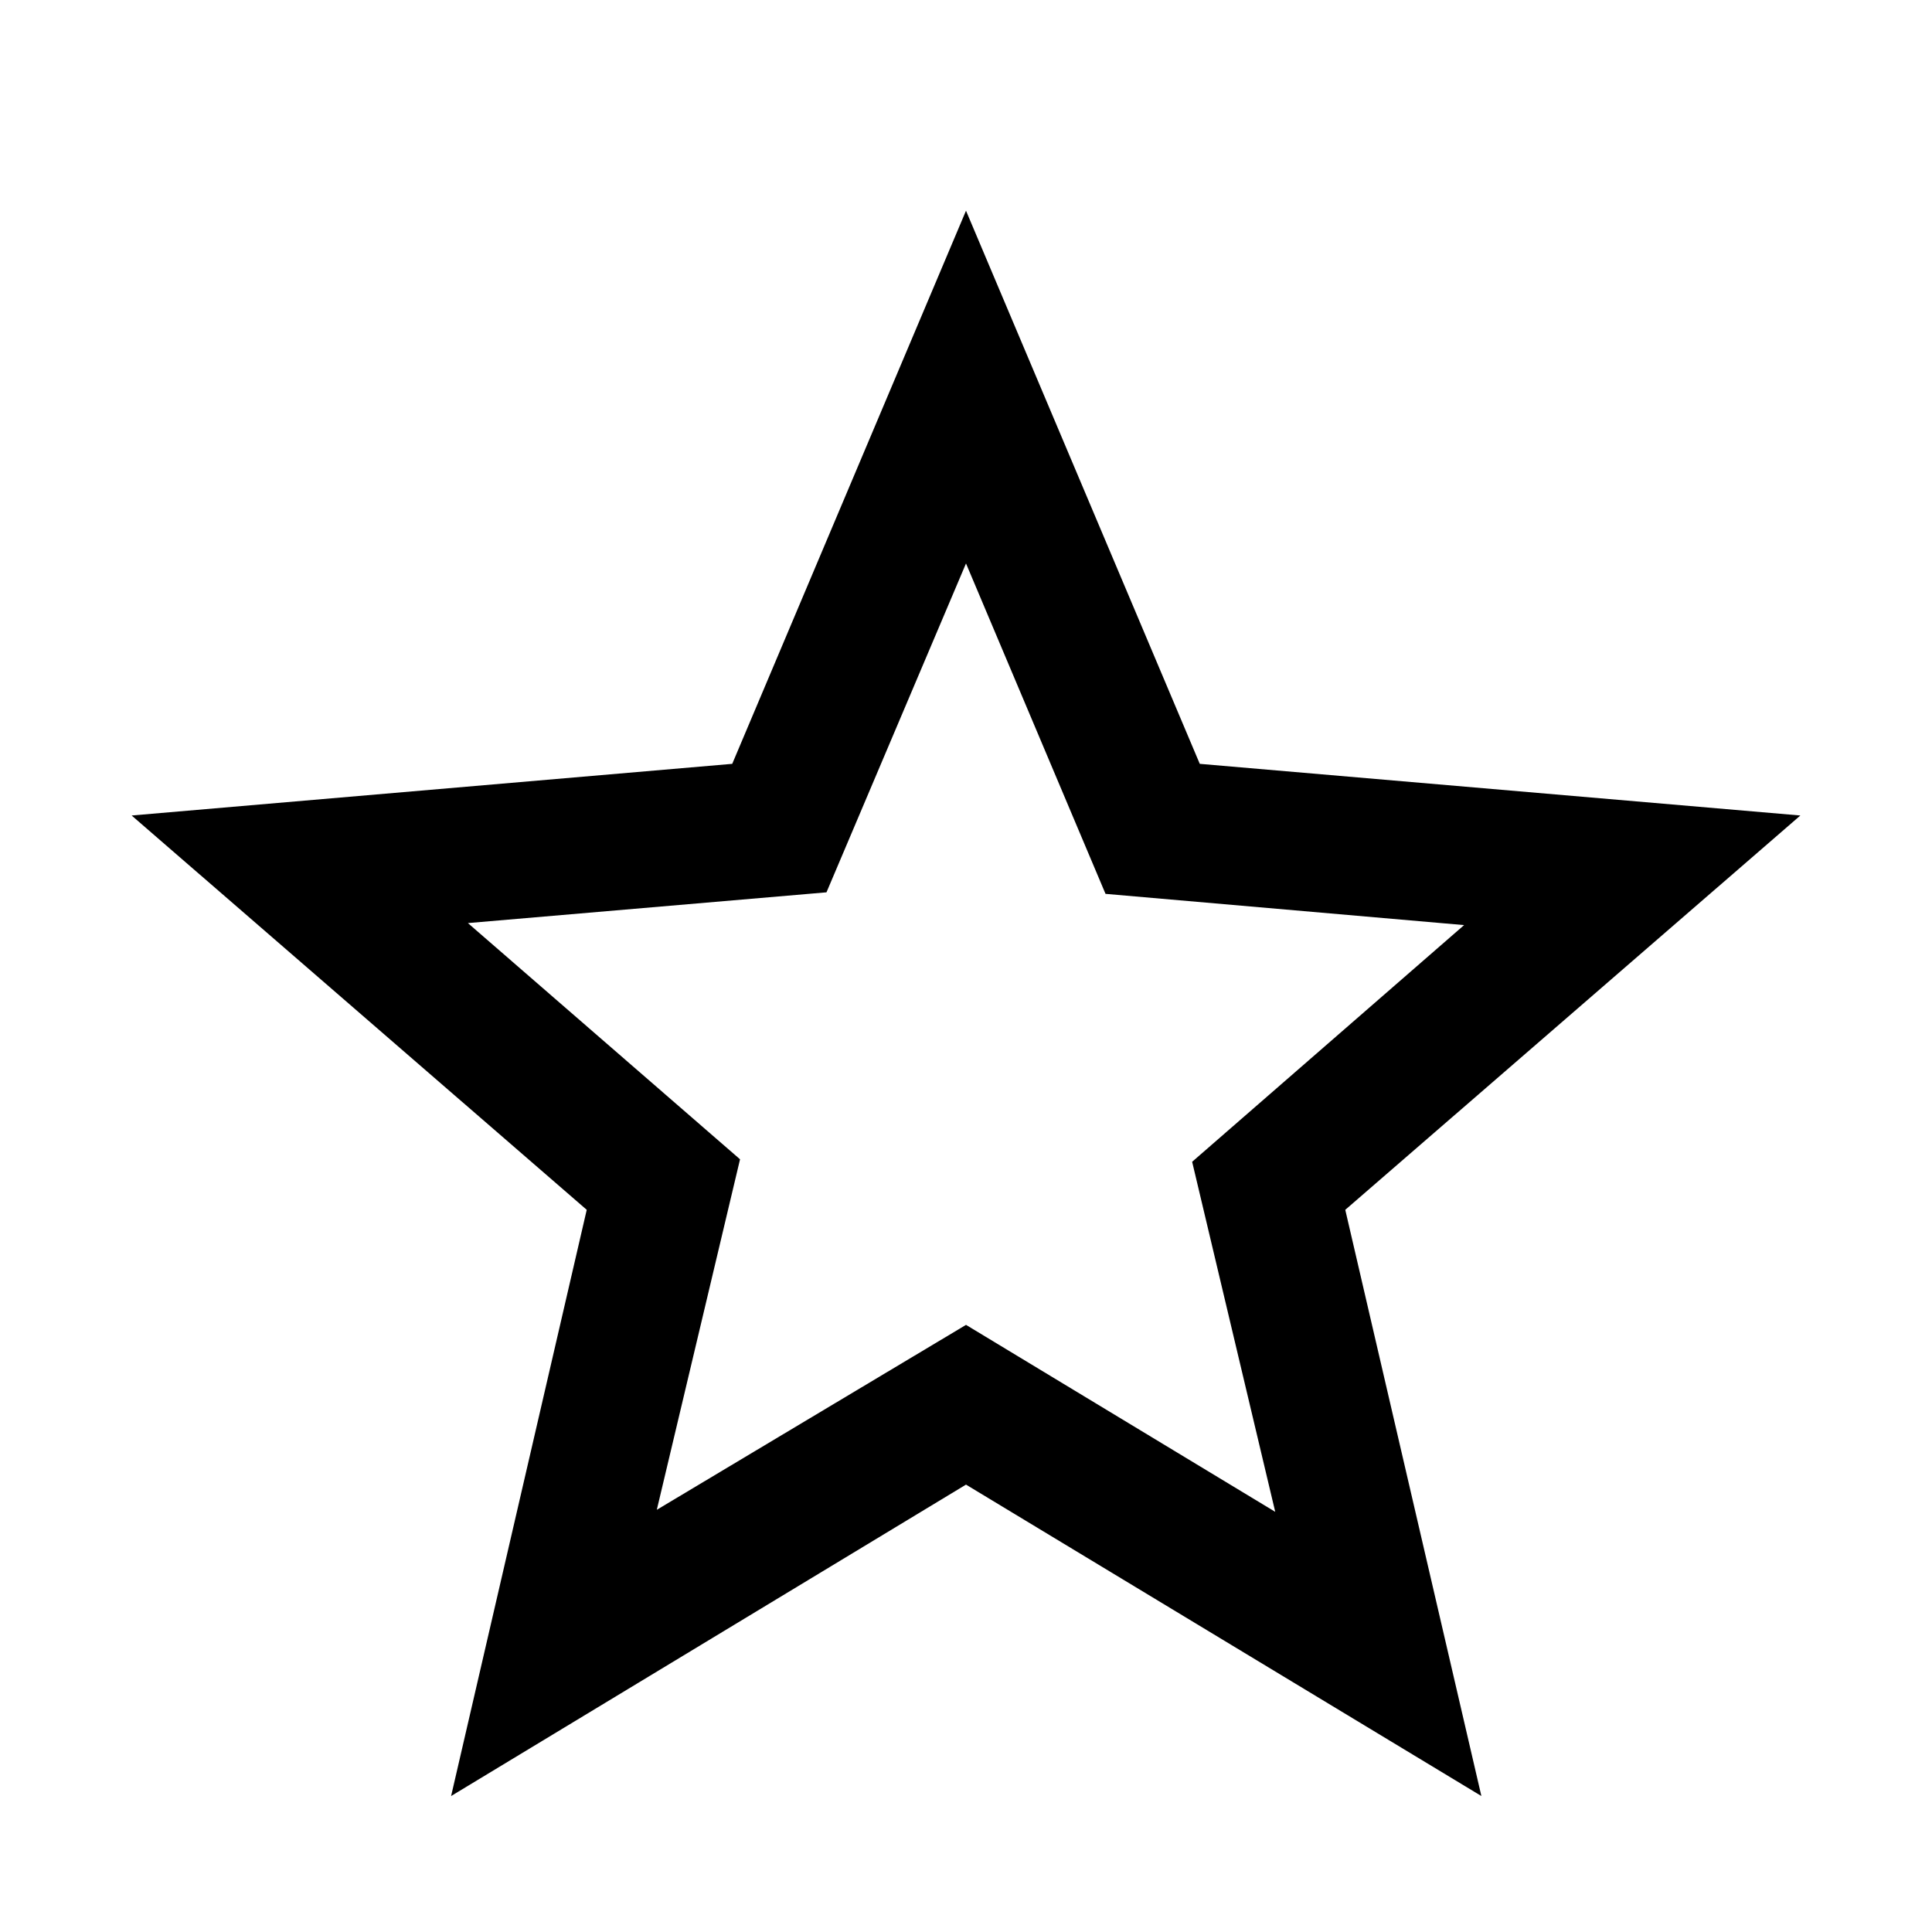 <svg xmlns="http://www.w3.org/2000/svg" width="48" height="48" viewBox="0 96 960 960"><path d="m326.365 846.207 153.644-91.884 153.643 92.894-41.282-173.934L727.5 555.674l-178.174-15.522L480 375.978l-69.326 163.413L232.5 554.674l135.22 117.375-41.355 174.158ZM224.152 988.435l67.391-291.283-226.13-195.935 298.426-25.668L480 200.695l116.161 274.854 298.426 25.668-226.13 195.935 67.63 291.283L480 833.696 224.152 988.435ZM480 621.478Z"/></svg>